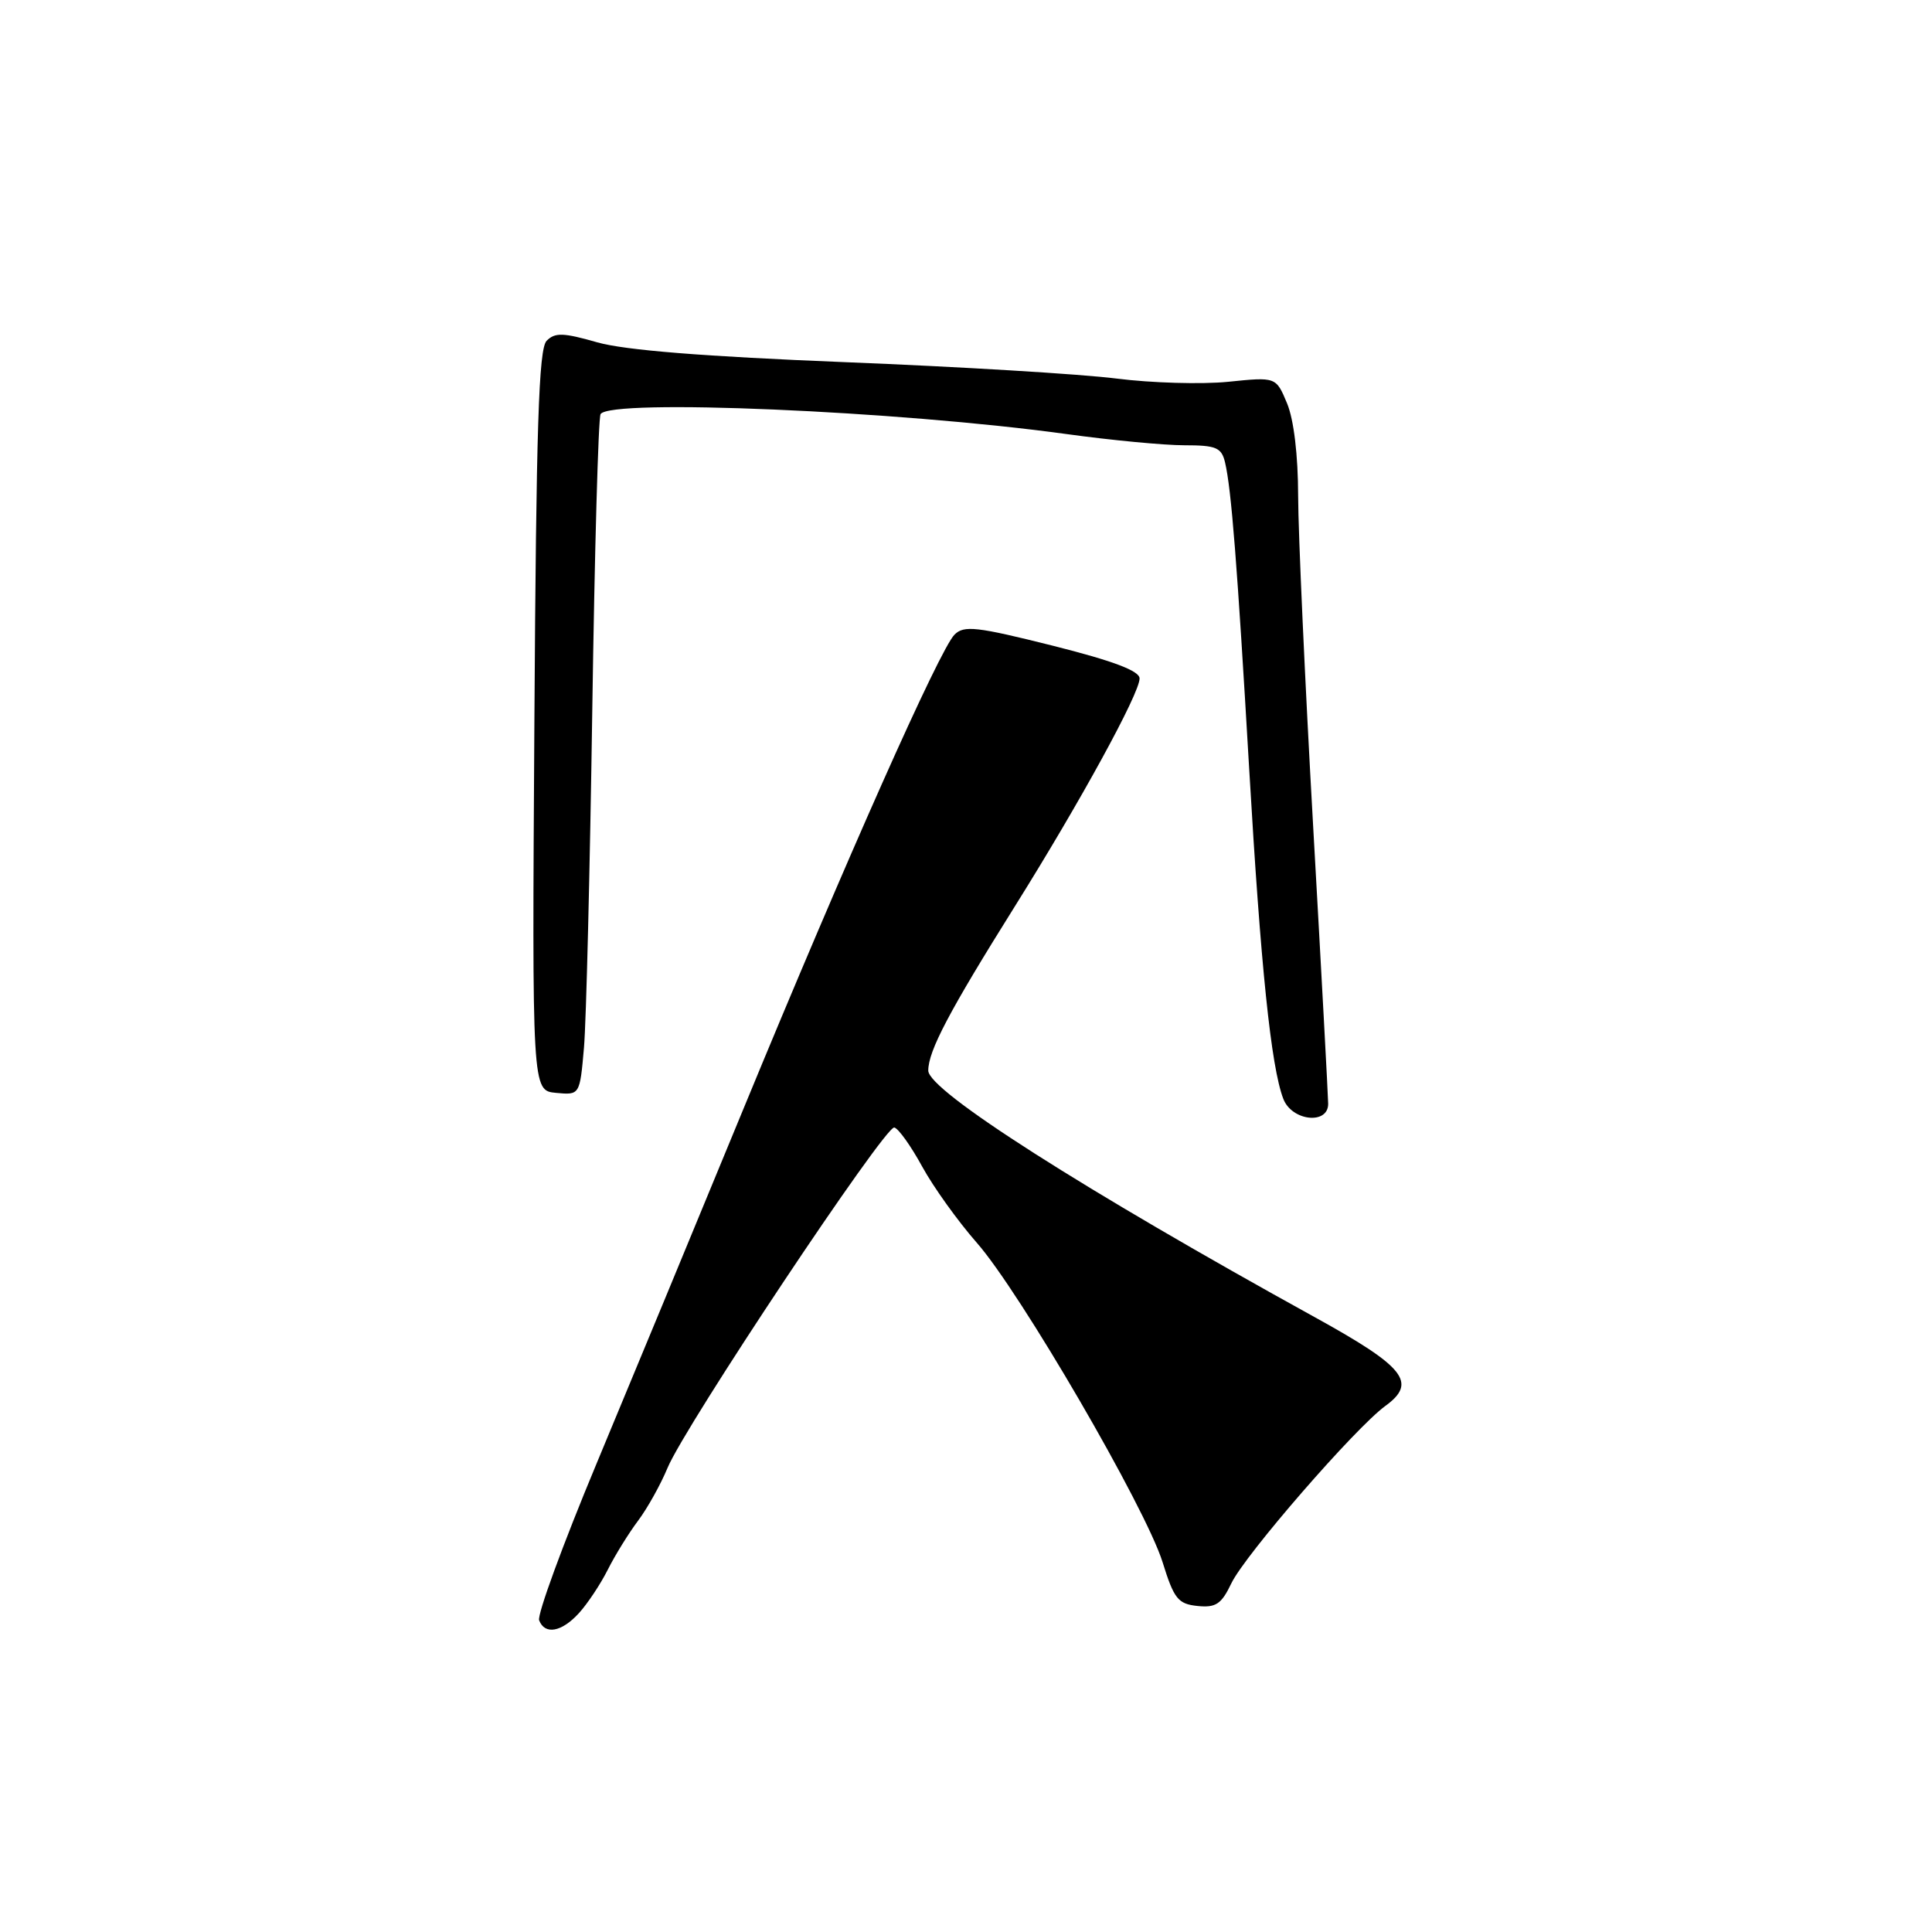 <?xml version="1.0" encoding="UTF-8" standalone="no"?>
<!DOCTYPE svg PUBLIC "-//W3C//DTD SVG 1.1//EN" "http://www.w3.org/Graphics/SVG/1.1/DTD/svg11.dtd" >
<svg xmlns="http://www.w3.org/2000/svg" xmlns:xlink="http://www.w3.org/1999/xlink" version="1.1" viewBox="0 0 256 256">
 <g >
 <path fill="currentColor"
d=" M 76.71 213.75 C 77.84 212.51 79.56 209.93 80.53 208.00 C 81.50 206.07 83.31 203.15 84.55 201.50 C 85.79 199.85 87.54 196.70 88.45 194.51 C 90.75 188.94 117.28 149.12 118.50 149.40 C 119.05 149.53 120.71 151.86 122.19 154.57 C 123.67 157.28 126.93 161.82 129.42 164.66 C 135.19 171.21 151.78 199.74 154.05 207.00 C 155.56 211.87 156.10 212.53 158.67 212.80 C 161.11 213.05 161.84 212.56 163.16 209.80 C 164.97 206.02 179.58 189.20 183.57 186.29 C 187.82 183.20 186.17 181.13 174.26 174.56 C 143.56 157.63 123.00 144.52 123.00 141.86 C 123.00 139.25 125.77 134.00 134.44 120.15 C 143.13 106.27 151.00 91.90 151.00 89.90 C 151.00 88.89 147.49 87.57 139.46 85.55 C 129.41 83.03 127.73 82.84 126.48 84.09 C 124.51 86.06 112.16 113.81 98.48 147.00 C 92.25 162.12 83.50 183.25 79.04 193.95 C 74.58 204.64 71.16 213.98 71.44 214.70 C 72.19 216.66 74.41 216.27 76.71 213.75 Z  M 175.99 146.25 C 175.98 145.29 175.09 128.75 174.00 109.50 C 172.91 90.25 172.02 70.55 172.01 65.72 C 172.00 60.30 171.44 55.60 170.54 53.44 C 169.08 49.94 169.08 49.94 162.73 50.59 C 159.23 50.94 152.58 50.75 147.94 50.16 C 143.30 49.57 127.12 48.59 112.00 47.99 C 93.24 47.24 82.79 46.40 79.13 45.36 C 74.63 44.07 73.53 44.04 72.43 45.16 C 71.38 46.22 71.05 56.57 70.81 95.50 C 70.50 144.50 70.50 144.50 73.66 144.81 C 76.83 145.11 76.83 145.11 77.38 138.81 C 77.68 135.34 78.17 115.23 78.48 94.12 C 78.79 73.01 79.28 55.35 79.58 54.87 C 80.86 52.81 118.96 54.44 141.28 57.51 C 147.22 58.33 154.25 59.00 156.93 59.00 C 161.14 59.00 161.85 59.30 162.32 61.25 C 163.16 64.80 163.93 74.60 165.53 102.00 C 167.05 128.12 168.42 141.34 170.04 145.59 C 171.16 148.55 176.01 149.08 175.99 146.25 Z "/>
</g>
</svg>
